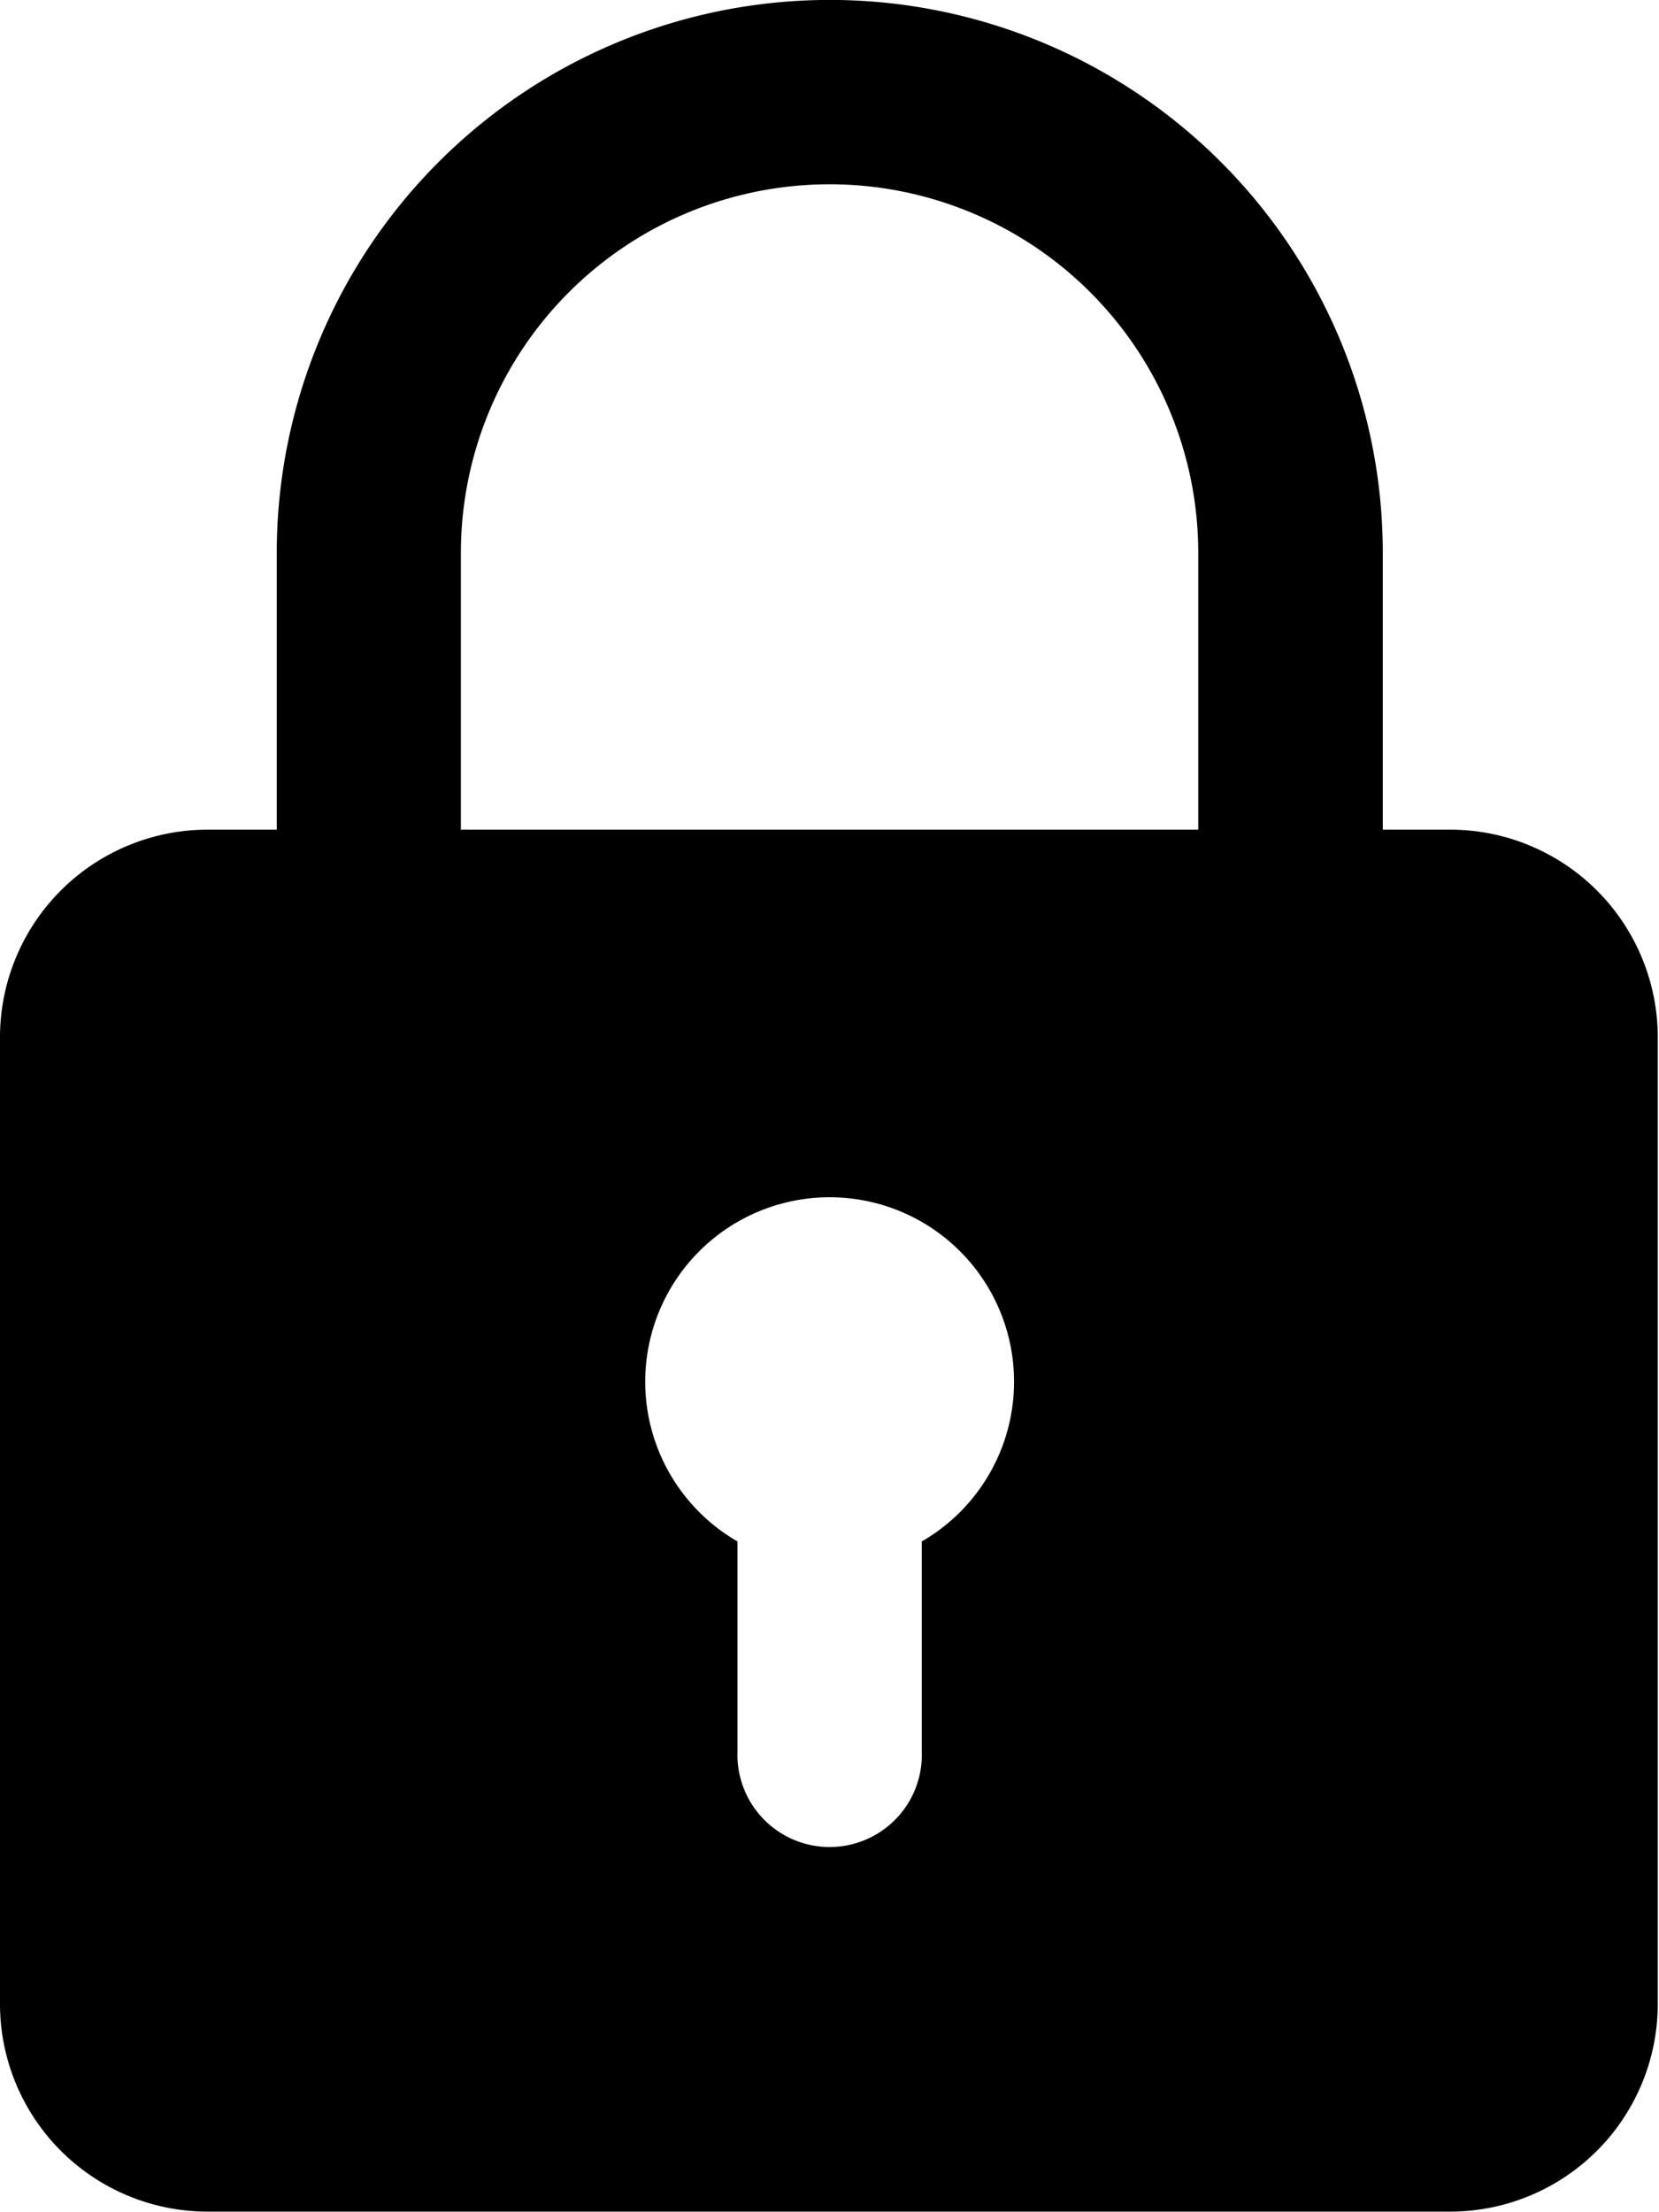 <svg xmlns="http://www.w3.org/2000/svg" width="12.037" height="16.05" viewBox="0 0 12.037 16.05">
  <path id="padlock" d="M13.533,6.019h-.5V4.012a4.012,4.012,0,0,0-8.025,0V6.019H4.5A1.507,1.507,0,0,0,3,7.523v7.022a1.507,1.507,0,0,0,1.5,1.5h9.028a1.507,1.507,0,0,0,1.5-1.5V7.523A1.507,1.507,0,0,0,13.533,6.019ZM6.344,4.012a2.675,2.675,0,0,1,5.35,0V6.019H6.344Zm3.344,7.17v1.523a.669.669,0,1,1-1.337,0V11.183a1.338,1.338,0,1,1,1.337,0Z" transform="translate(-3)"/>
</svg>
